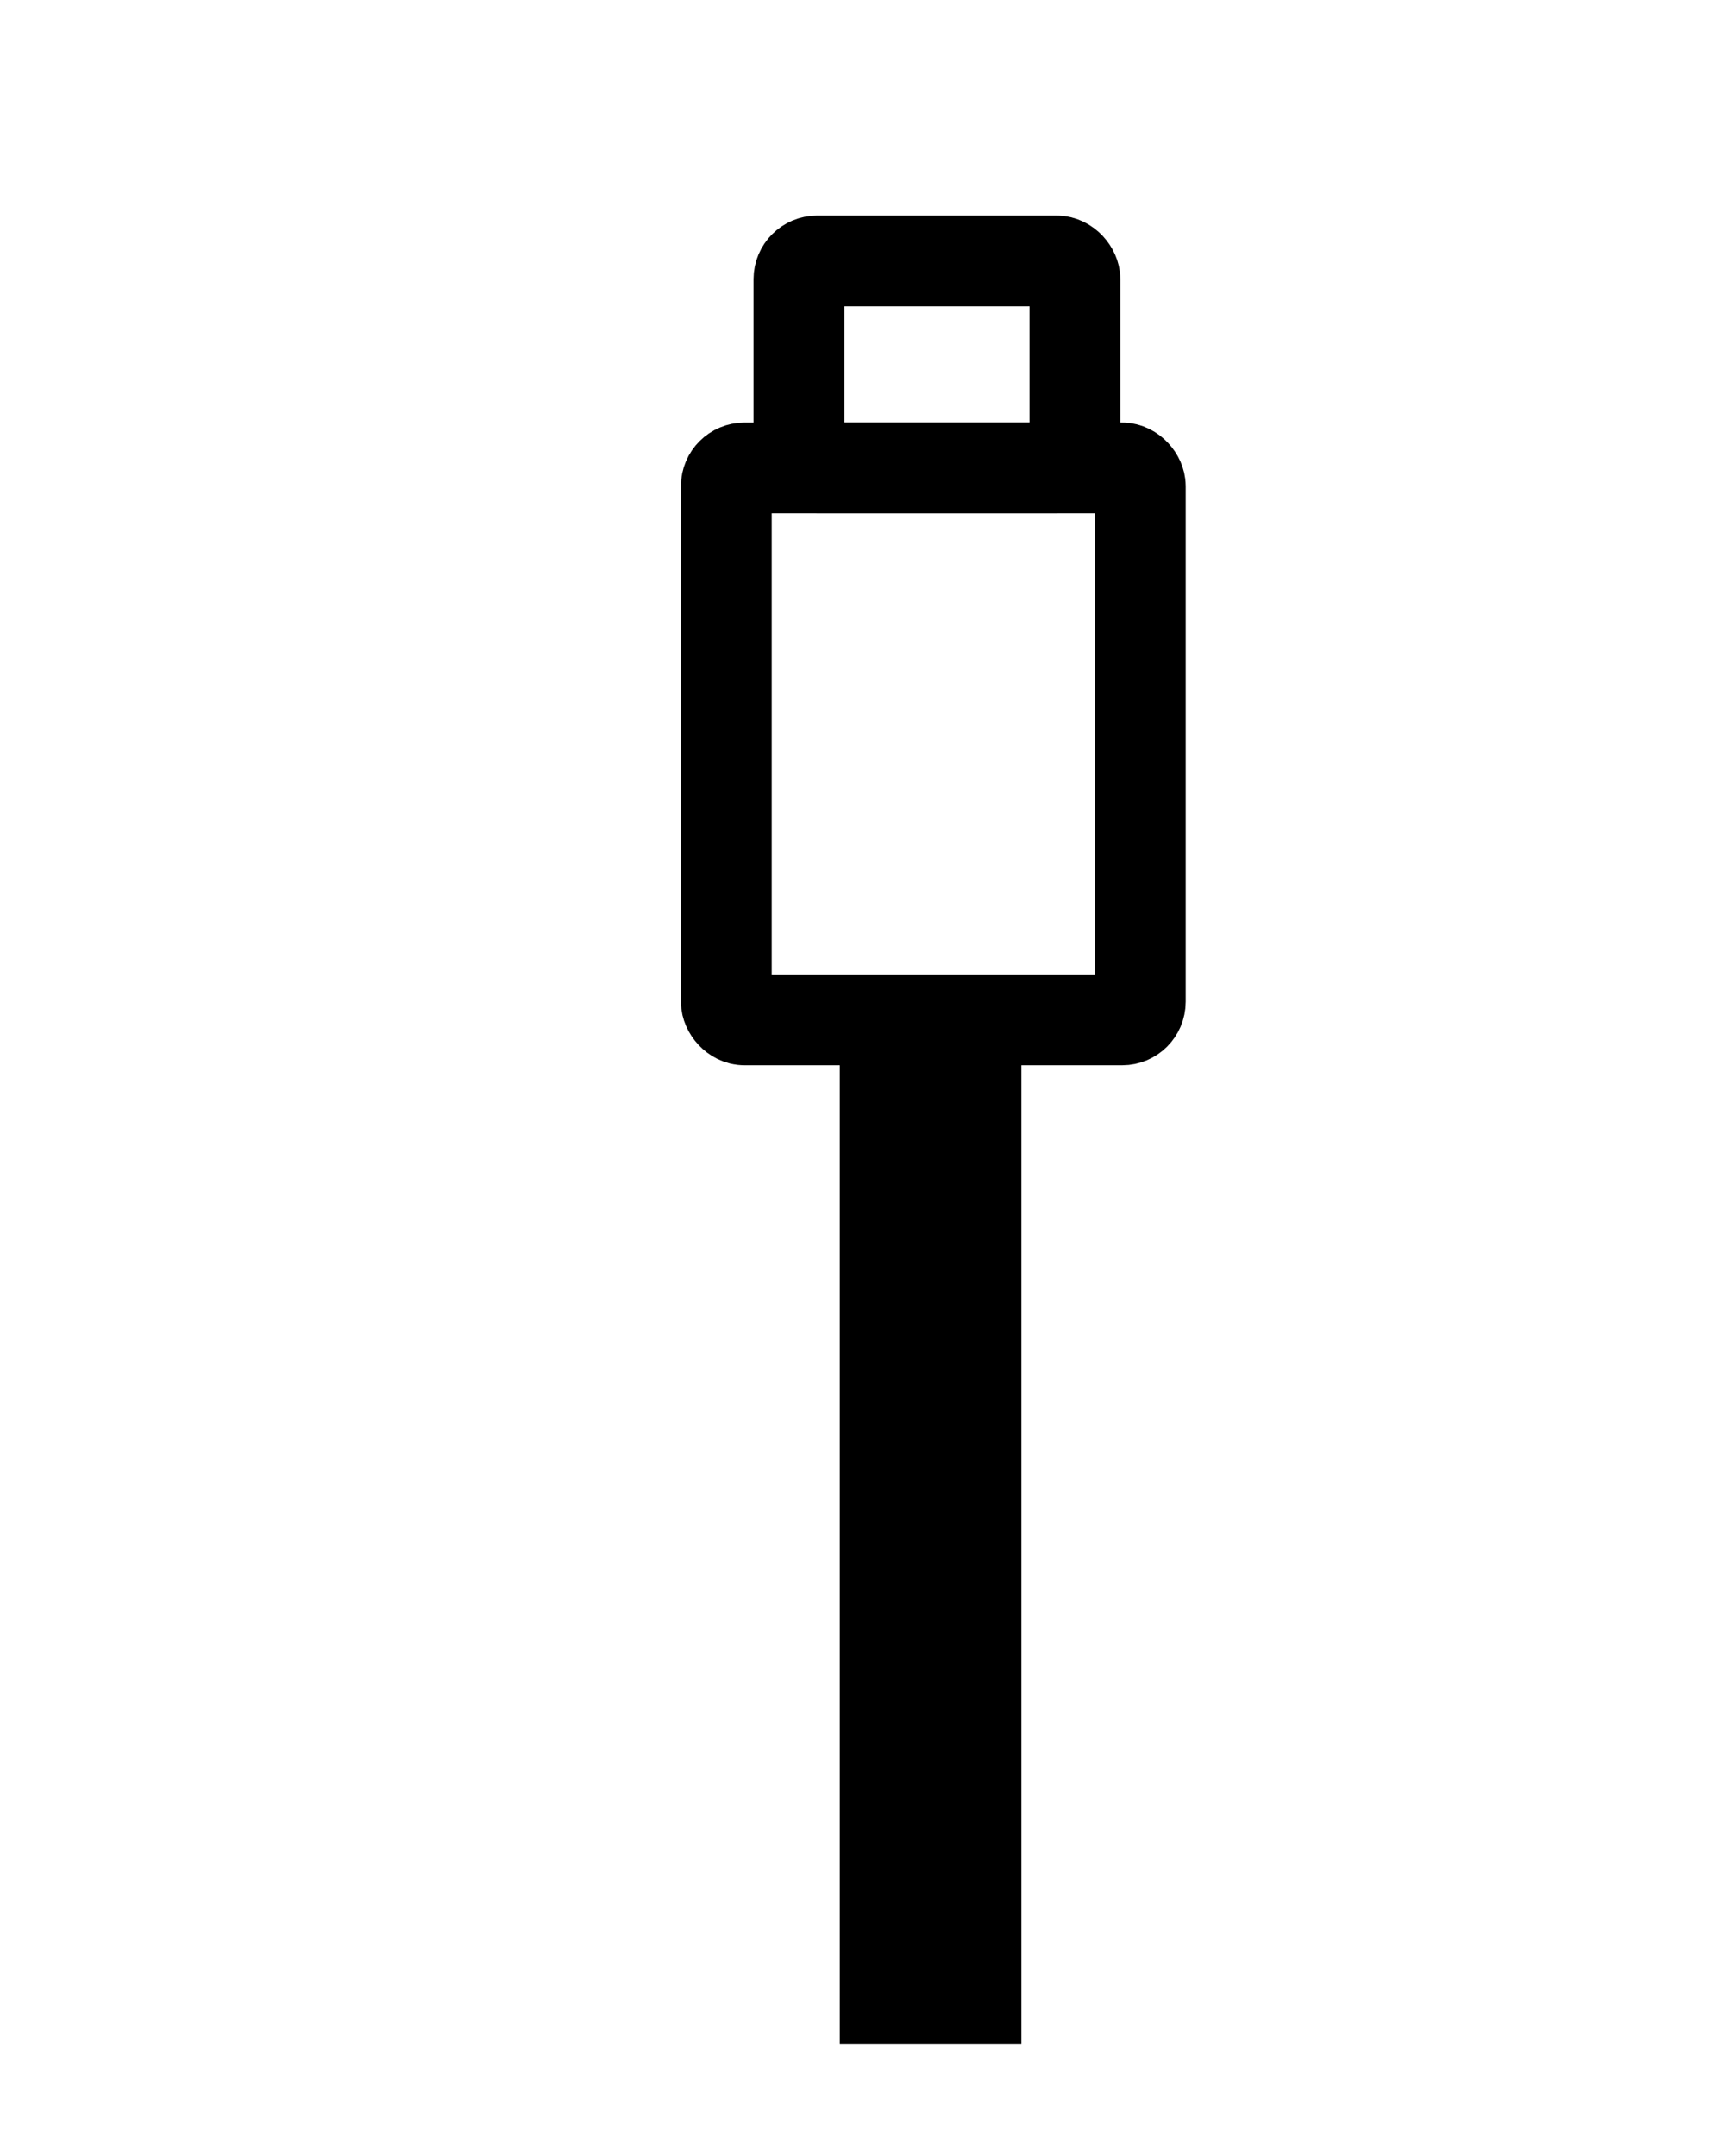 <svg xmlns="http://www.w3.org/2000/svg" width="20" height="25" viewBox="0 0 19 19">
    <g fill="none" fill-rule="evenodd" stroke="currentColor" transform="translate(1)">
        <rect width="3.04" height="2.28" x="7.8" y="0.5" rx="0.2"/>
        <rect width="4.56" height="6.08" x="7" y="2.78" rx="0.2"/>
        <rect width="1" height="10.64" x="8.75" y="9" rx="0"/>
    </g>
</svg>